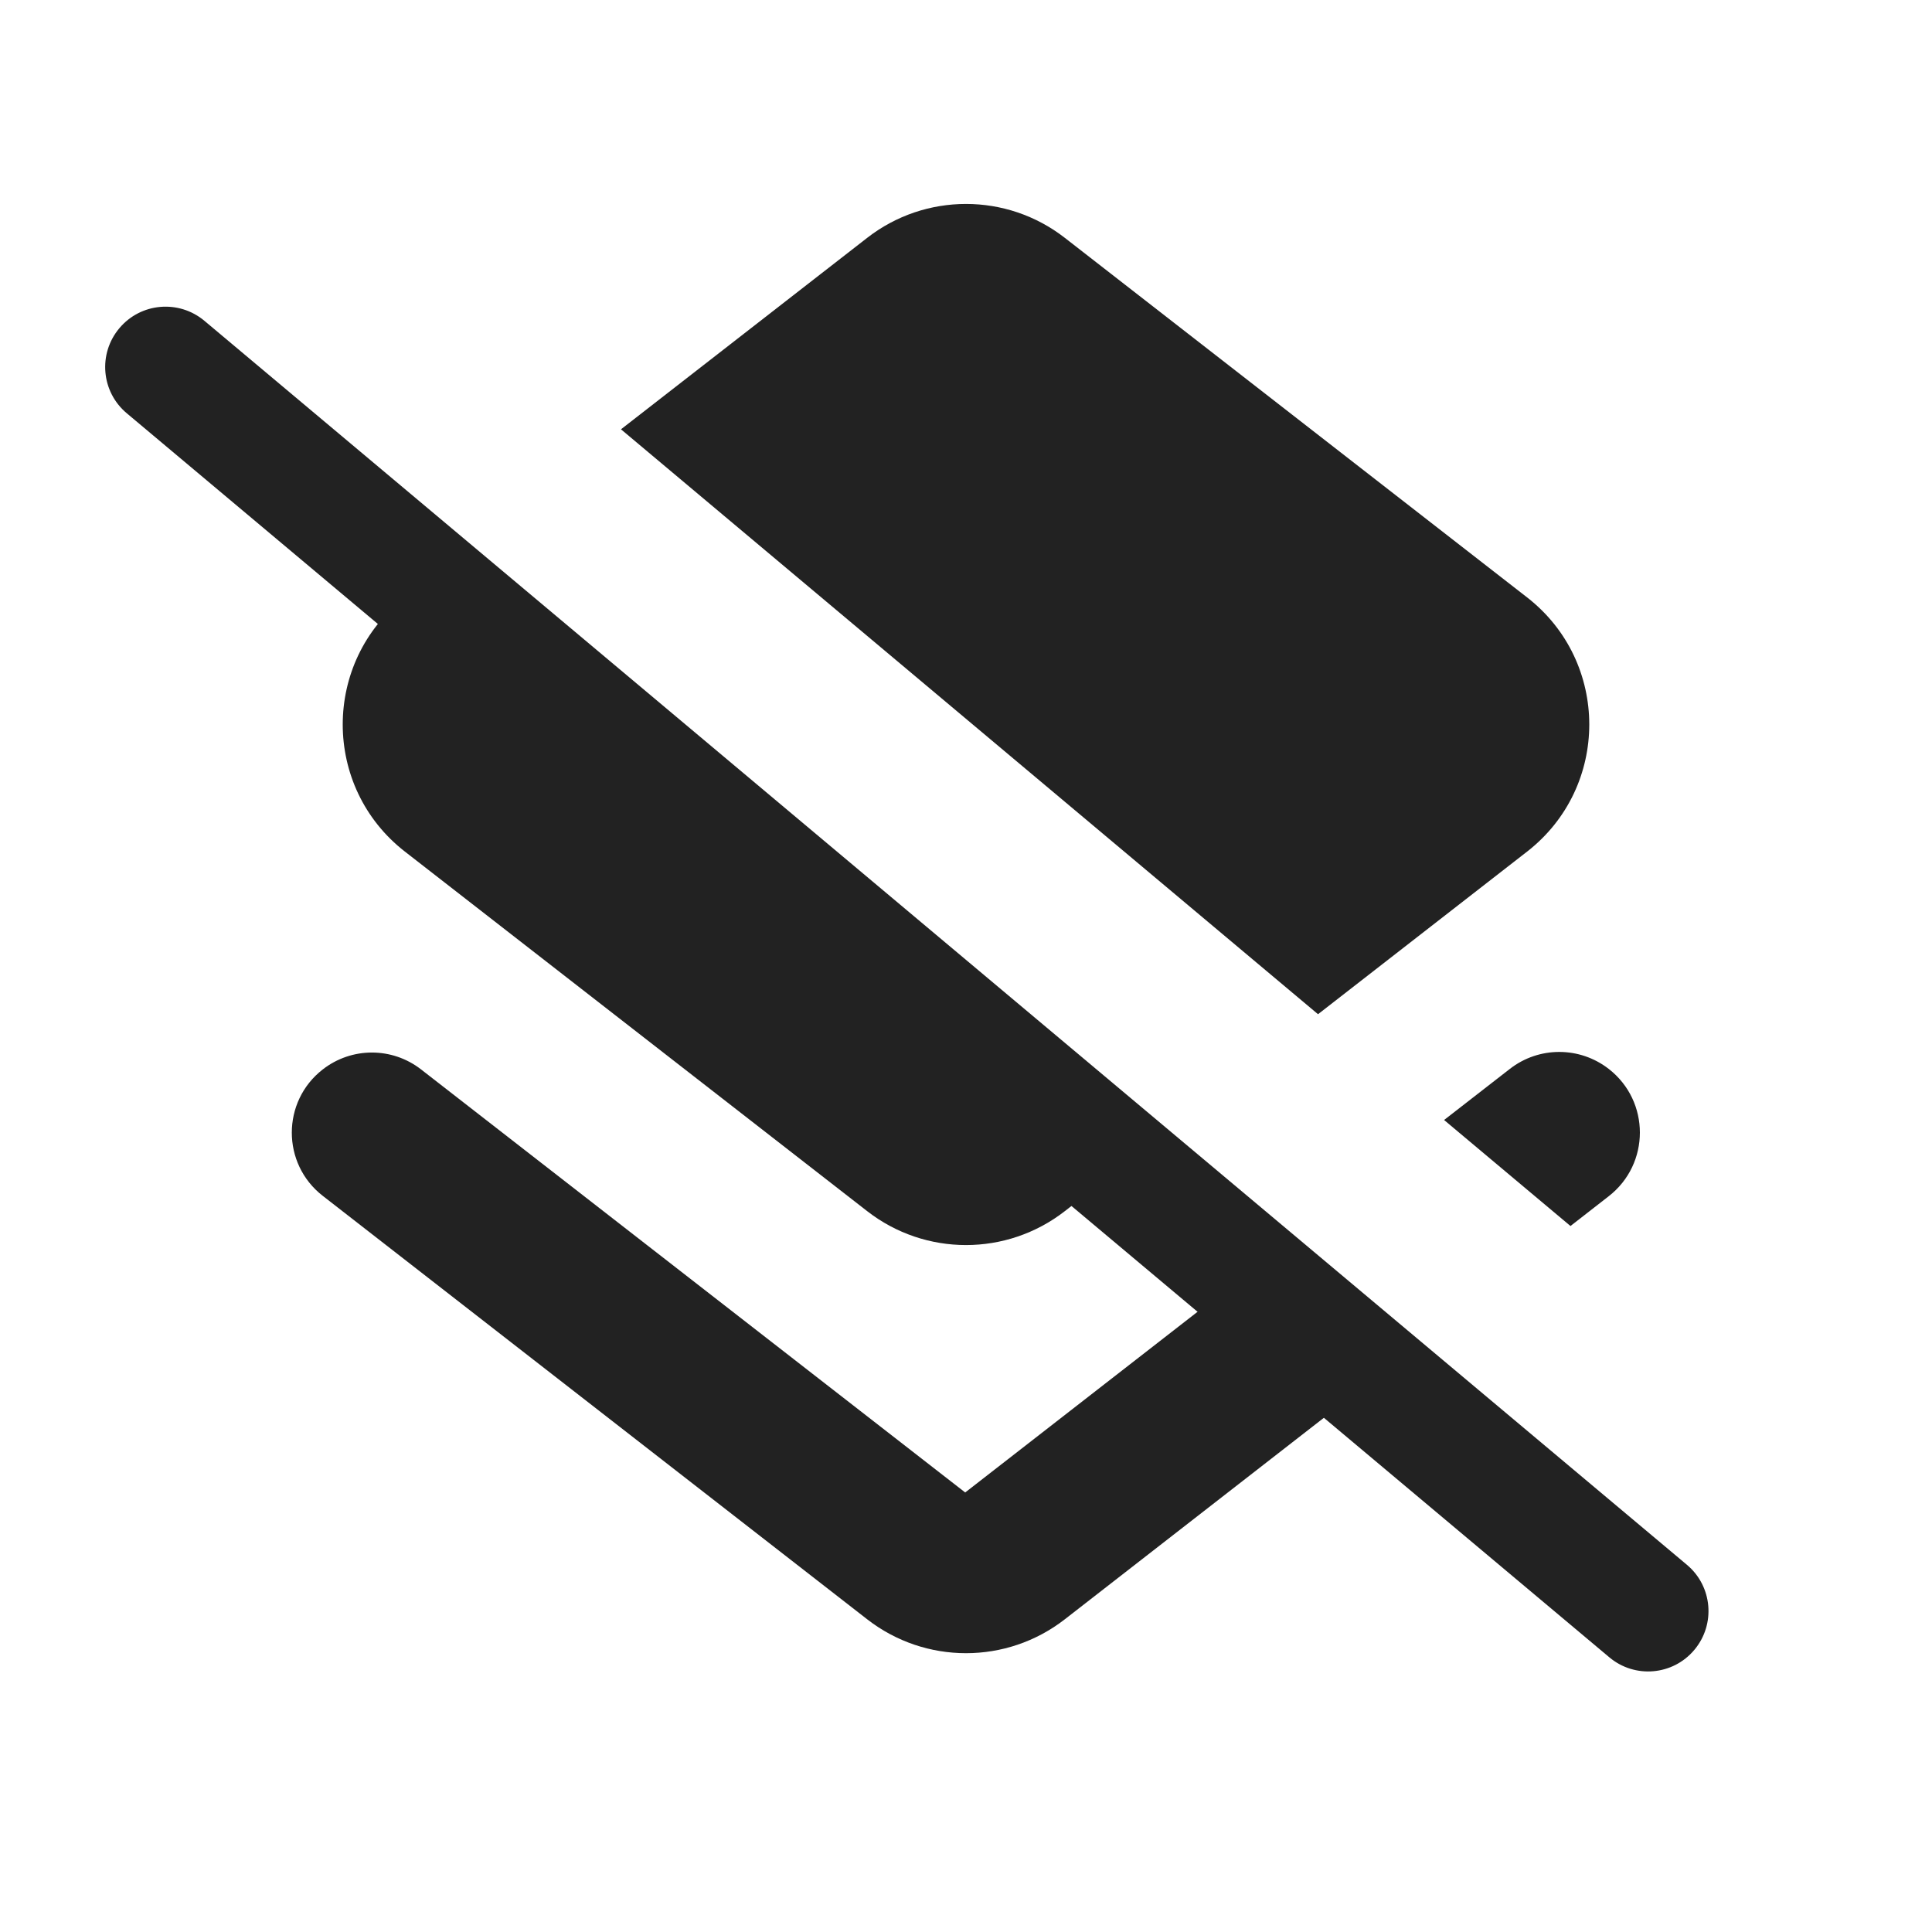 <svg width="24" height="24" viewBox="0 0 24 24" fill="none" xmlns="http://www.w3.org/2000/svg">
<path fill-rule="evenodd" clip-rule="evenodd" d="M21.048 20.495C21.314 20.178 21.273 19.705 20.956 19.439L2.539 3.985C2.221 3.719 1.748 3.76 1.482 4.078C1.216 4.395 1.257 4.868 1.575 5.134L19.992 20.588C20.309 20.854 20.782 20.813 21.048 20.495Z" fill="#222222"/>
<path fill-rule="evenodd" clip-rule="evenodd" d="M17.368 16.895L13.228 20.115C12.506 20.677 11.494 20.677 10.772 20.115L4.009 14.855C3.497 14.457 3.497 13.683 4.009 13.285C4.369 13.005 4.871 13.005 5.231 13.285L11.99 18.54L15.799 15.578L17.368 16.895ZM19.509 15.23L19.984 14.86C20.5 14.459 20.5 13.68 19.985 13.279C19.623 12.997 19.116 12.997 18.755 13.279L17.939 13.913L19.509 15.23ZM16.373 12.599L18.97 10.579C20 9.778 20 8.222 18.97 7.421L13.228 2.955C12.506 2.393 11.494 2.393 10.772 2.955L7.714 5.333L16.373 12.599ZM5.574 6.998L5.03 7.421C4 8.222 4 9.778 5.03 10.579L10.772 15.045C11.494 15.607 12.506 15.607 13.228 15.045L14.233 14.264L5.574 6.998Z" fill="#222222"/>
</svg>
